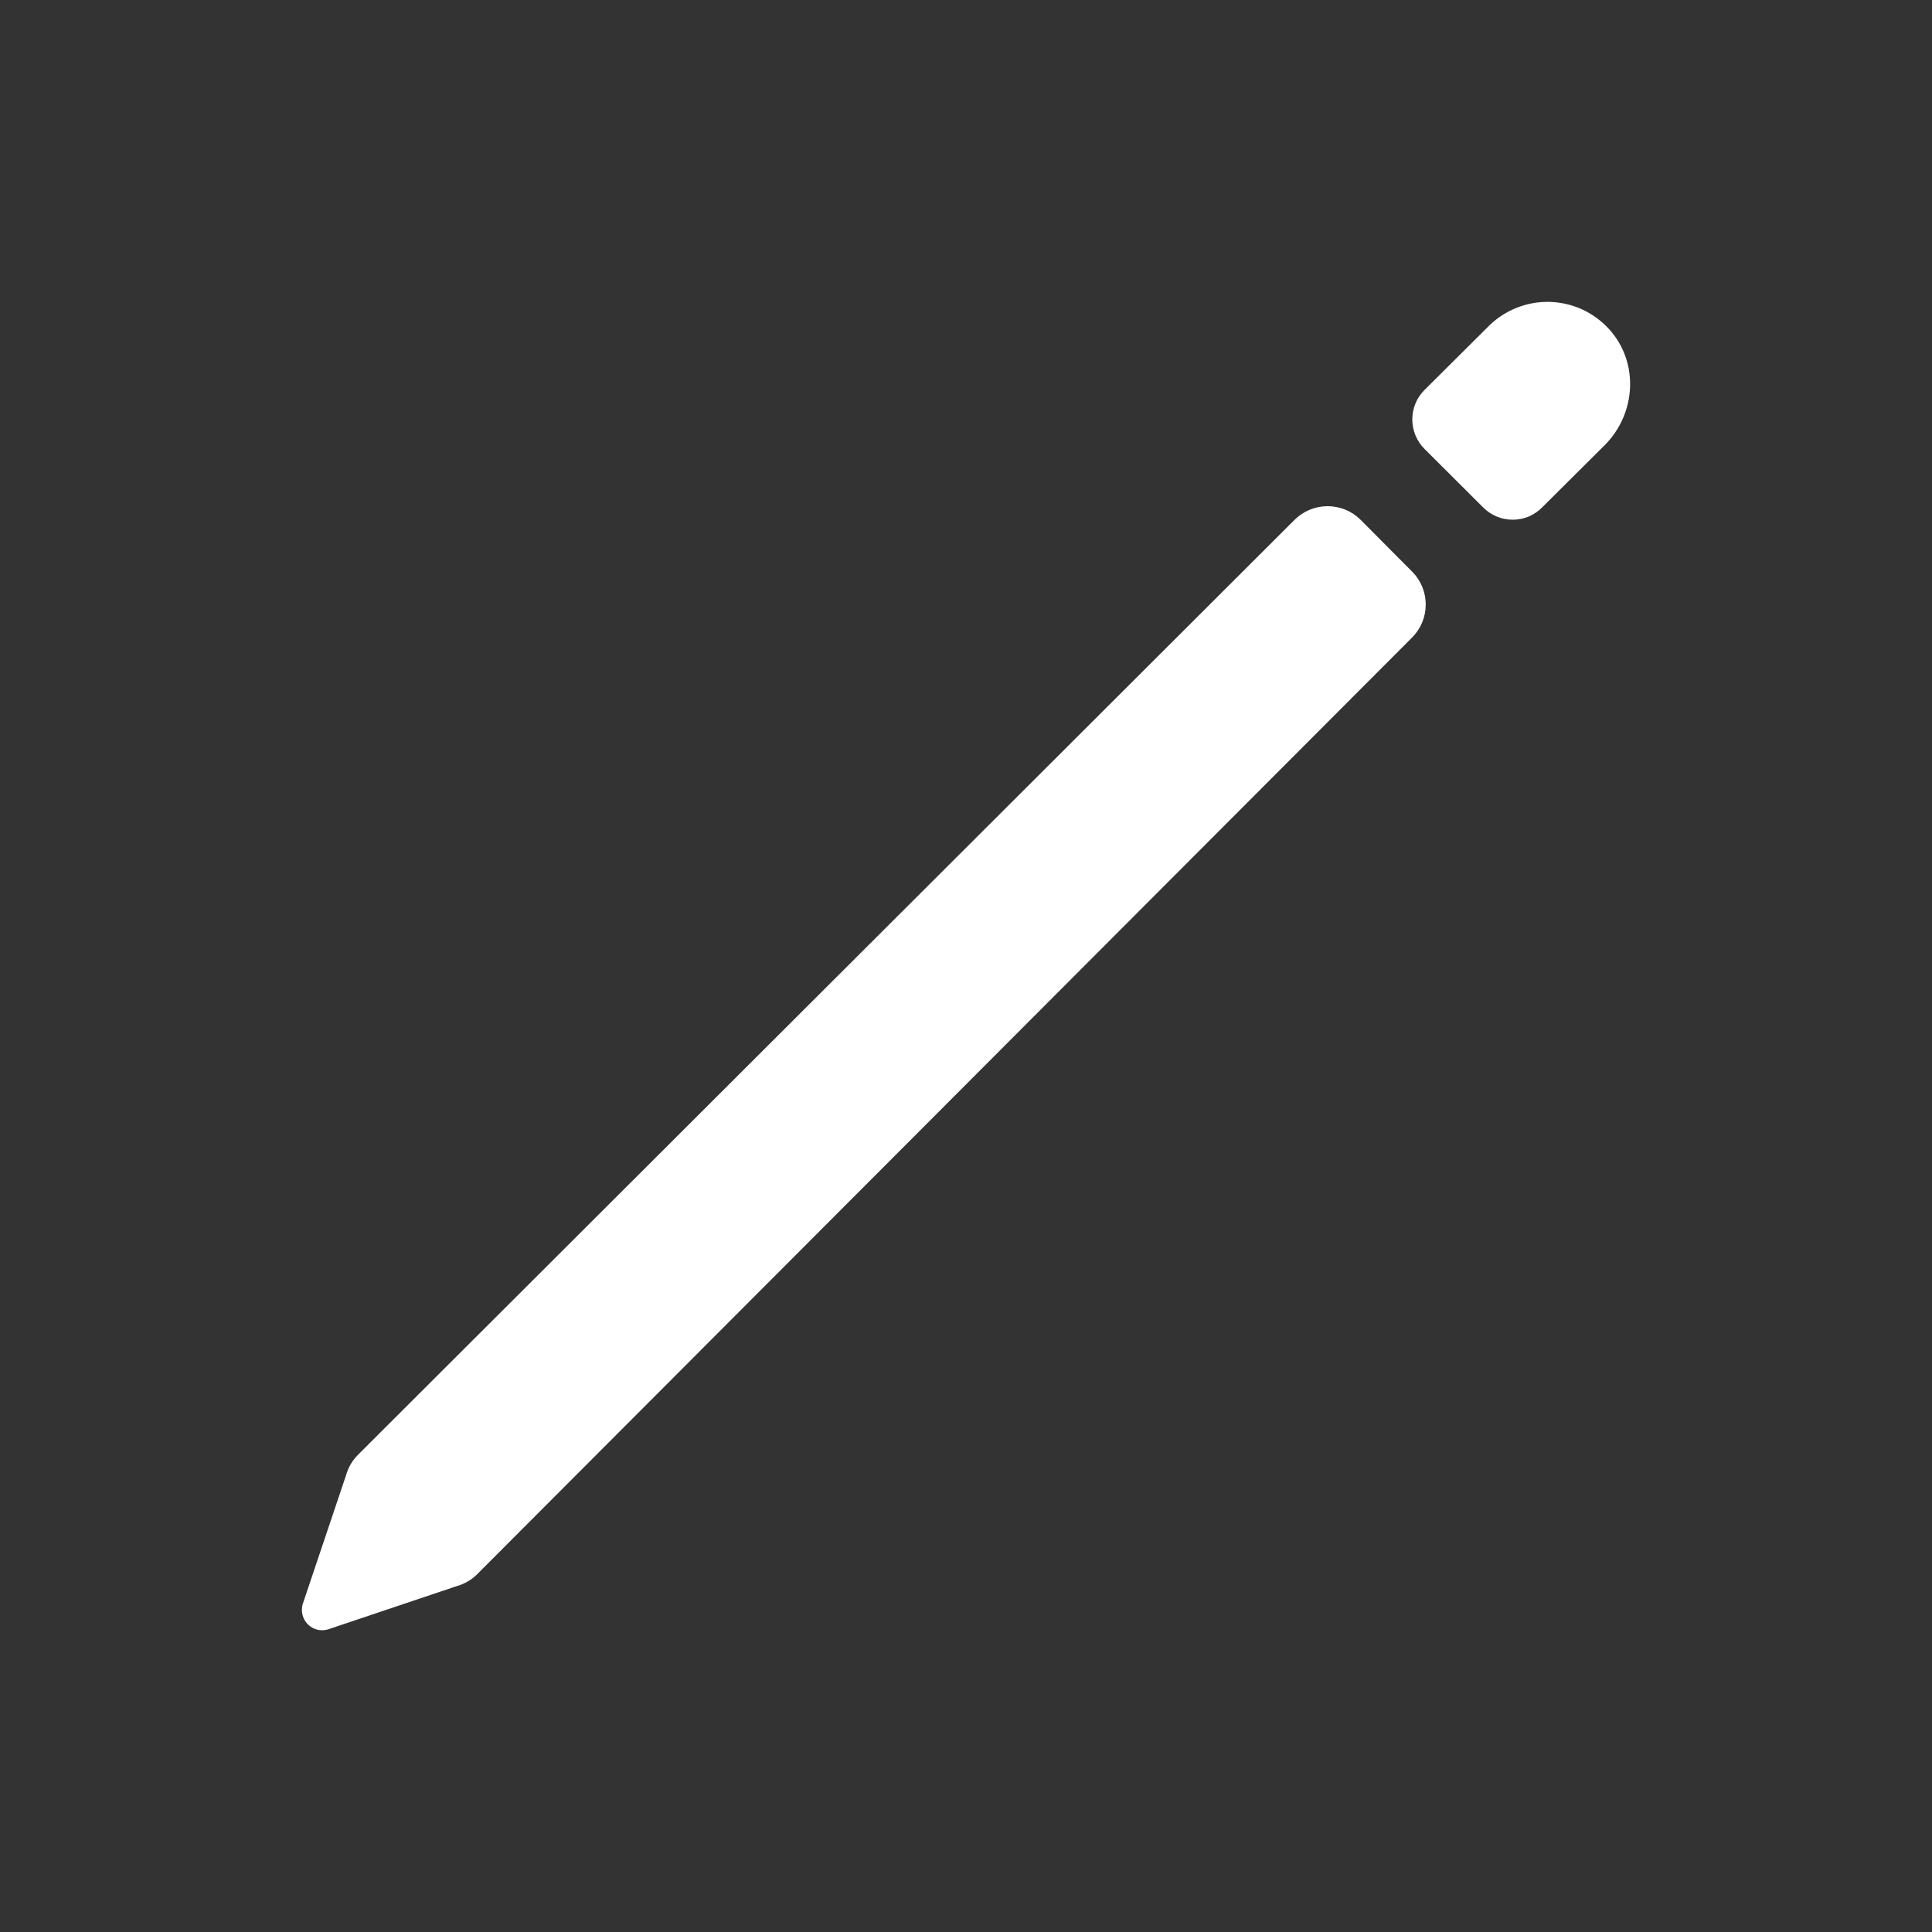 <svg width="24" height="24" viewBox="0 0 24 24" fill="none" xmlns="http://www.w3.org/2000/svg">
<rect x="0" y="0" width="24" height="24" fill="#333333" stroke="none"/>
<path d="M19.988 4.088C19.894 3.985 19.78 3.902 19.653 3.843C19.525 3.785 19.388 3.754 19.248 3.75C19.108 3.747 18.969 3.772 18.839 3.824C18.709 3.876 18.591 3.953 18.492 4.052L17.694 4.846C17.598 4.942 17.544 5.074 17.544 5.21C17.544 5.347 17.598 5.478 17.694 5.575L18.425 6.304C18.473 6.352 18.53 6.391 18.593 6.417C18.656 6.443 18.723 6.456 18.791 6.456C18.859 6.456 18.926 6.443 18.989 6.417C19.051 6.391 19.108 6.352 19.156 6.304L19.933 5.531C20.327 5.138 20.363 4.499 19.988 4.088Z" fill="white"/>
<path d="M16.082 6.457L4.447 18.072C4.377 18.142 4.326 18.229 4.299 18.325L3.76 19.928C3.748 19.971 3.747 20.017 3.758 20.061C3.769 20.105 3.792 20.146 3.824 20.178C3.856 20.21 3.896 20.233 3.94 20.244C3.984 20.255 4.03 20.254 4.074 20.241L5.675 19.703C5.771 19.676 5.858 19.625 5.929 19.554L17.543 7.918C17.651 7.809 17.711 7.662 17.711 7.51C17.711 7.357 17.651 7.21 17.543 7.102L16.902 6.457C16.793 6.349 16.646 6.288 16.492 6.288C16.339 6.288 16.191 6.349 16.082 6.457Z" fill="white"/>
</svg>
